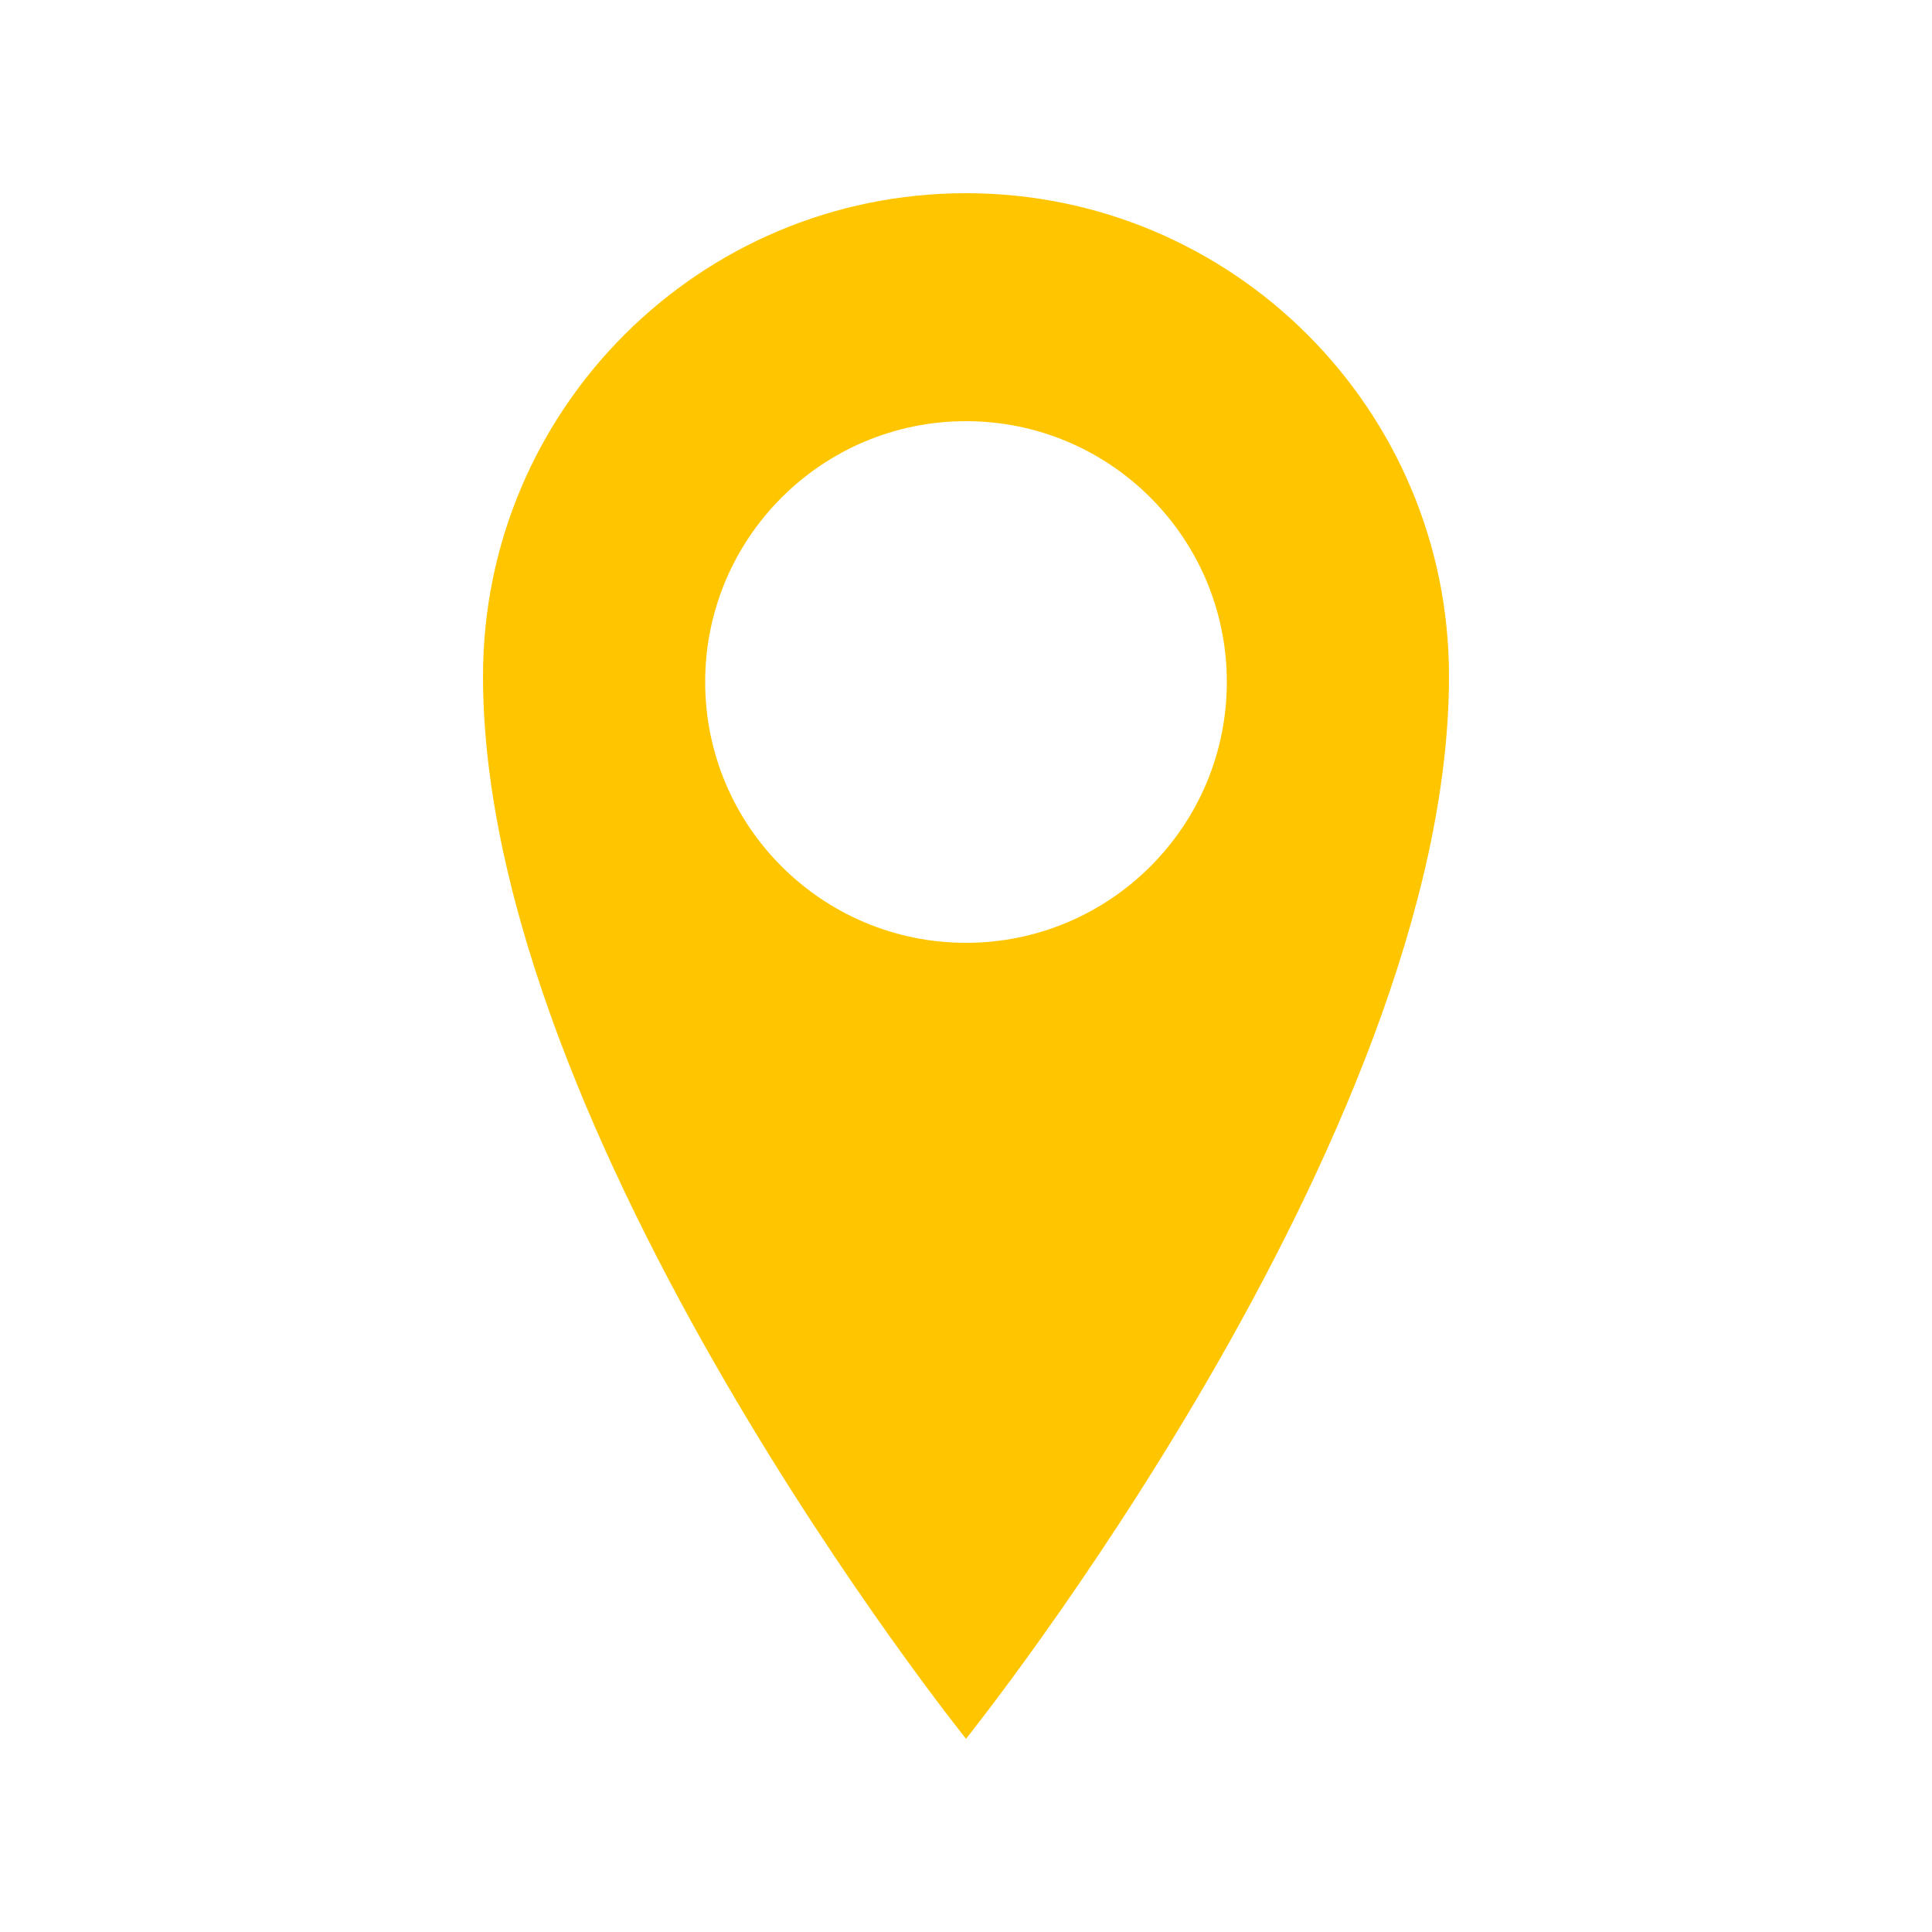<?xml version="1.0" encoding="utf-8"?>
<!-- Generated by IcoMoon.io -->
<!DOCTYPE svg PUBLIC "-//W3C//DTD SVG 1.1//EN" "http://www.w3.org/Graphics/SVG/1.1/DTD/svg11.dtd">
<svg version="1.1" xmlns="http://www.w3.org/2000/svg" xmlns:xlink="http://www.w3.org/1999/xlink" width="24" height="24" viewBox="0 0 24 24">
	<path d="M12 2.4c-3.314 0-6 2.687-6 6 0 5.729 6 13.2 6 13.2s6-7.471 6-13.2c0-3.313-2.686-6-6-6zM12 11.712c-1.789 0-3.24-1.451-3.24-3.24s1.451-3.24 3.24-3.24 3.24 1.451 3.24 3.24-1.451 3.24-3.24 3.24z" fill="#ffc600" />
</svg>
